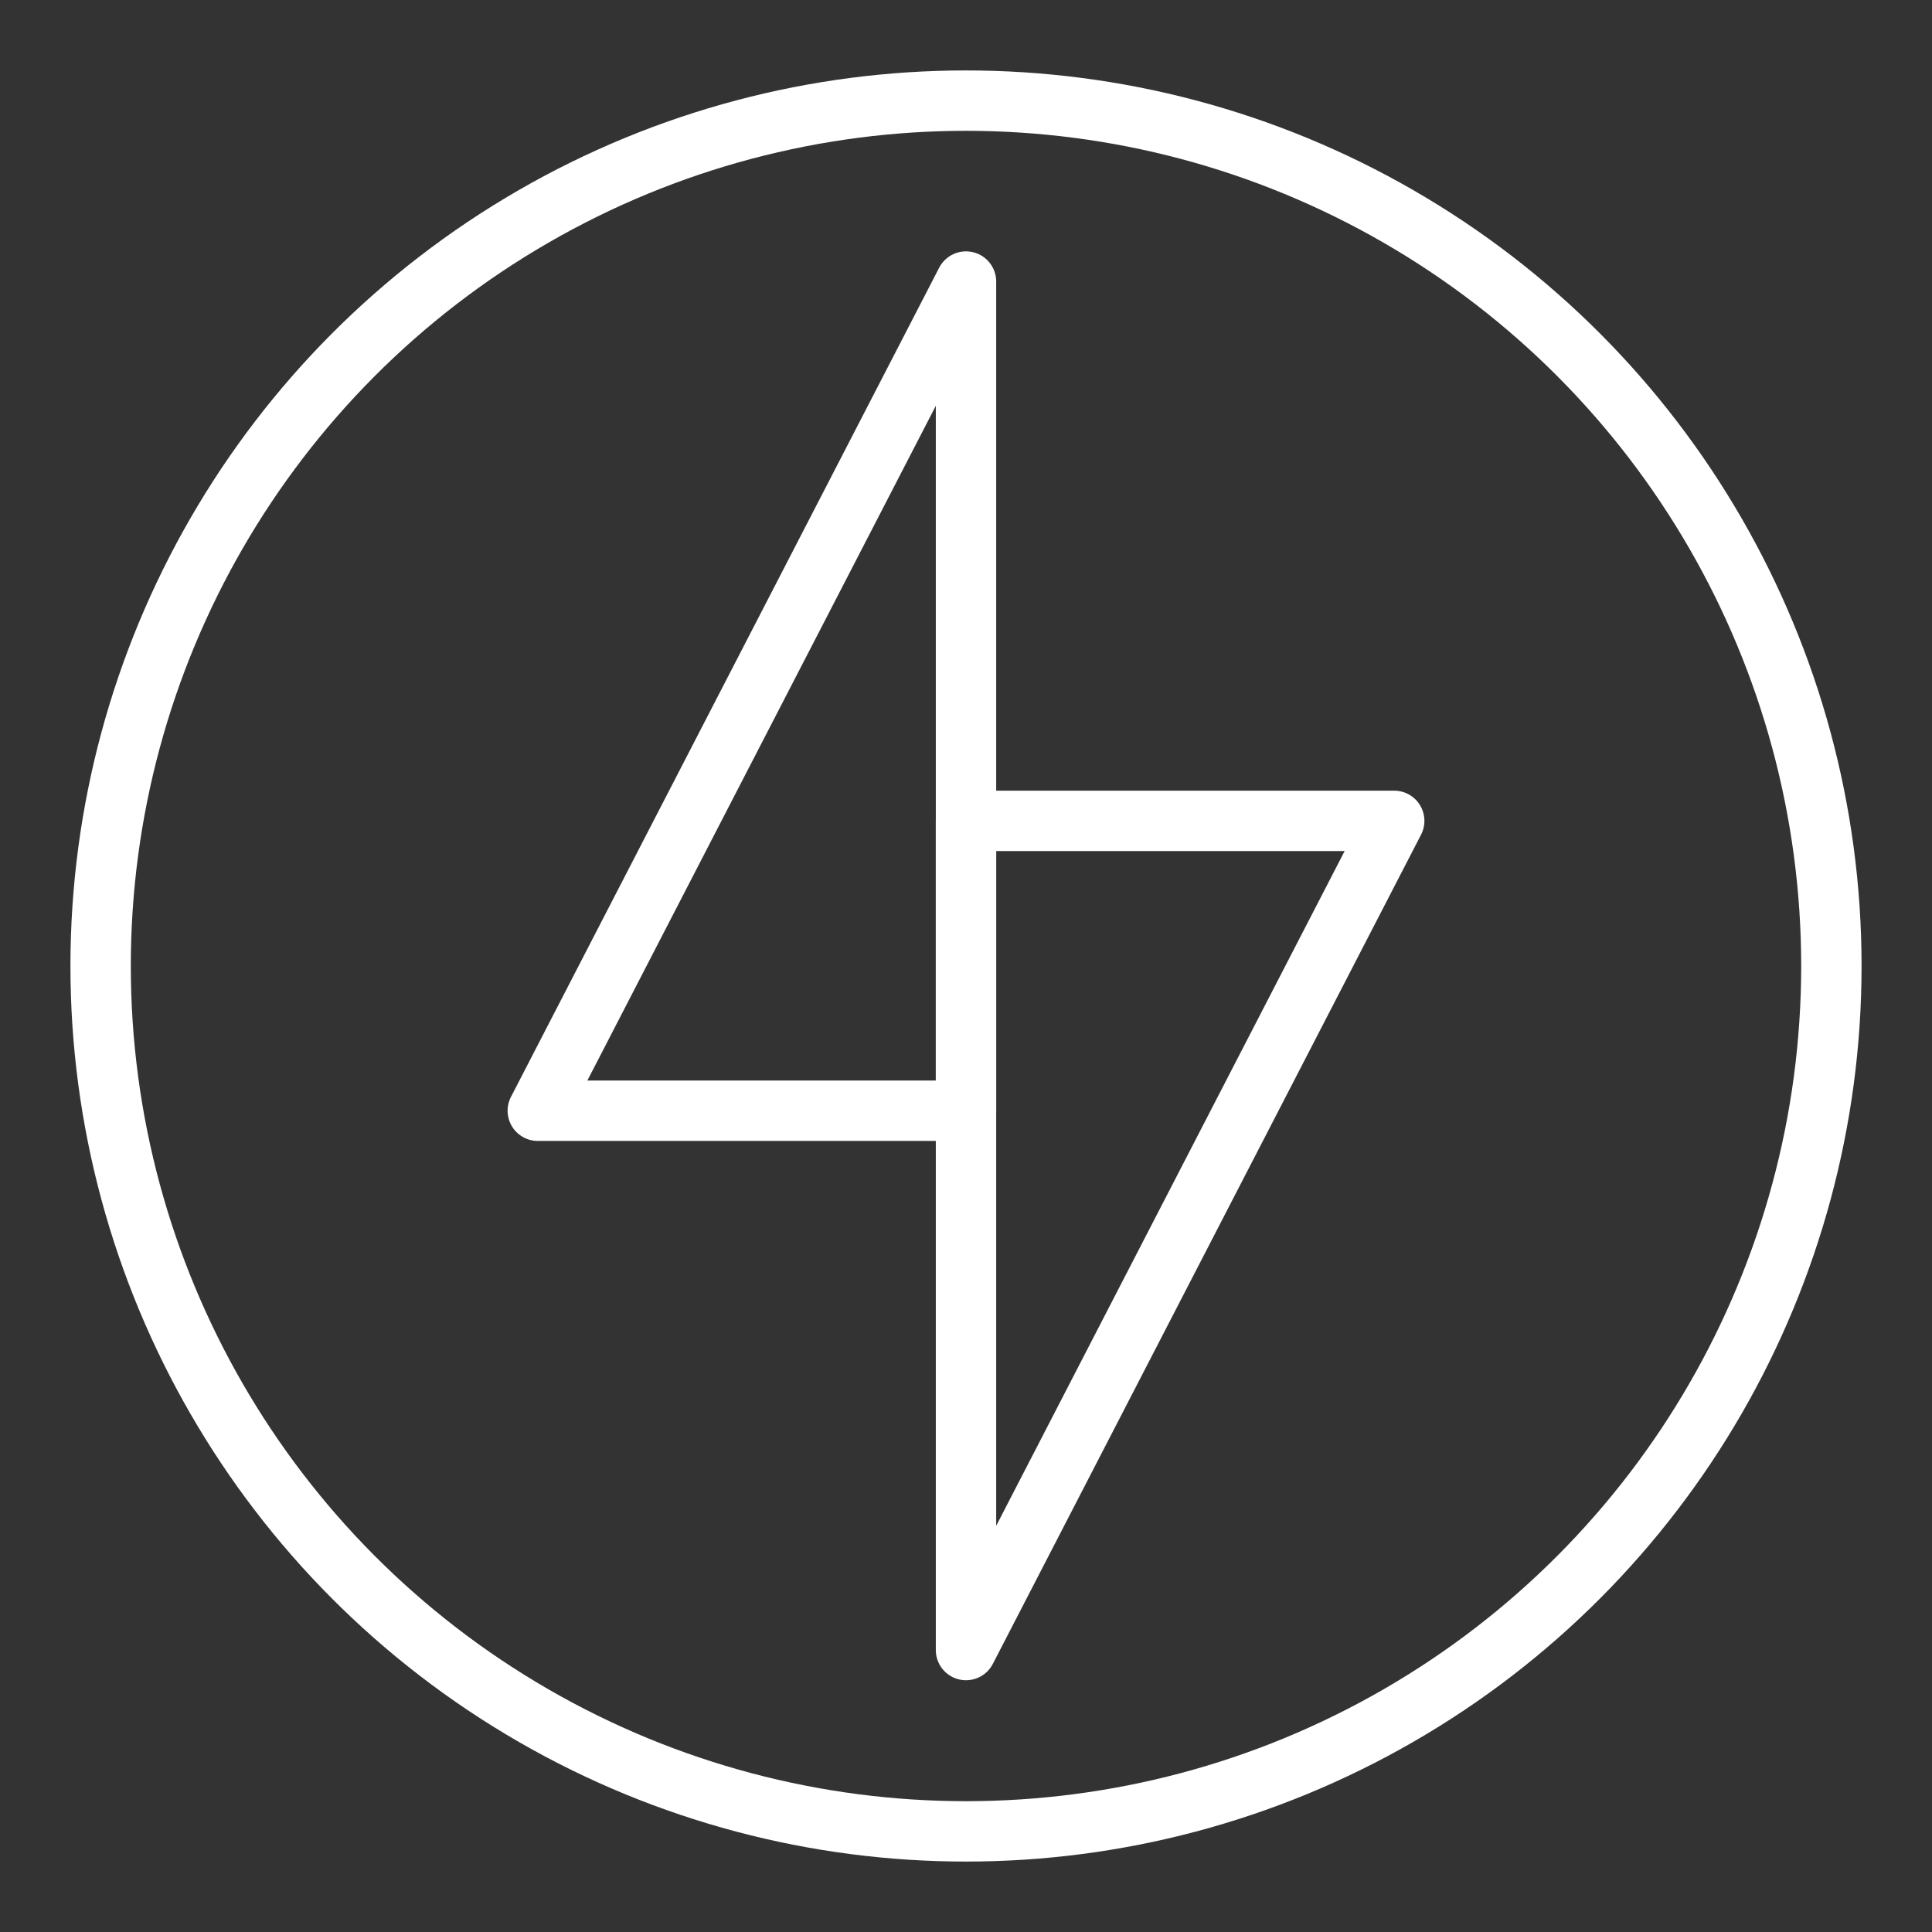 <ns0:svg xmlns:ns0="http://www.w3.org/2000/svg" id="a" viewBox="0 0 48 48" style="stroke-width:1.5px"><ns0:rect x="0" y="0" width="48" height="48" fill="#333333" stroke="none"/><ns0:defs style="stroke-width:1.5px"><ns0:style style="stroke-width:1.5px">.b{fill:none;stroke:#fff;stroke-linecap:round;stroke-linejoin:round;}</ns0:style></ns0:defs><ns0:circle class="b" cx="24" cy="24" r="21.5" style="stroke-width:1.5px" /><ns0:polygon class="b" points="24 6.995 24 27.596 13.361 27.596 24 6.995" style="stroke-width:1.5px" /><ns0:polygon class="b" points="24 40.995 24 20.394 34.639 20.394 24 40.995" style="stroke-width:1.5px" /></ns0:svg>